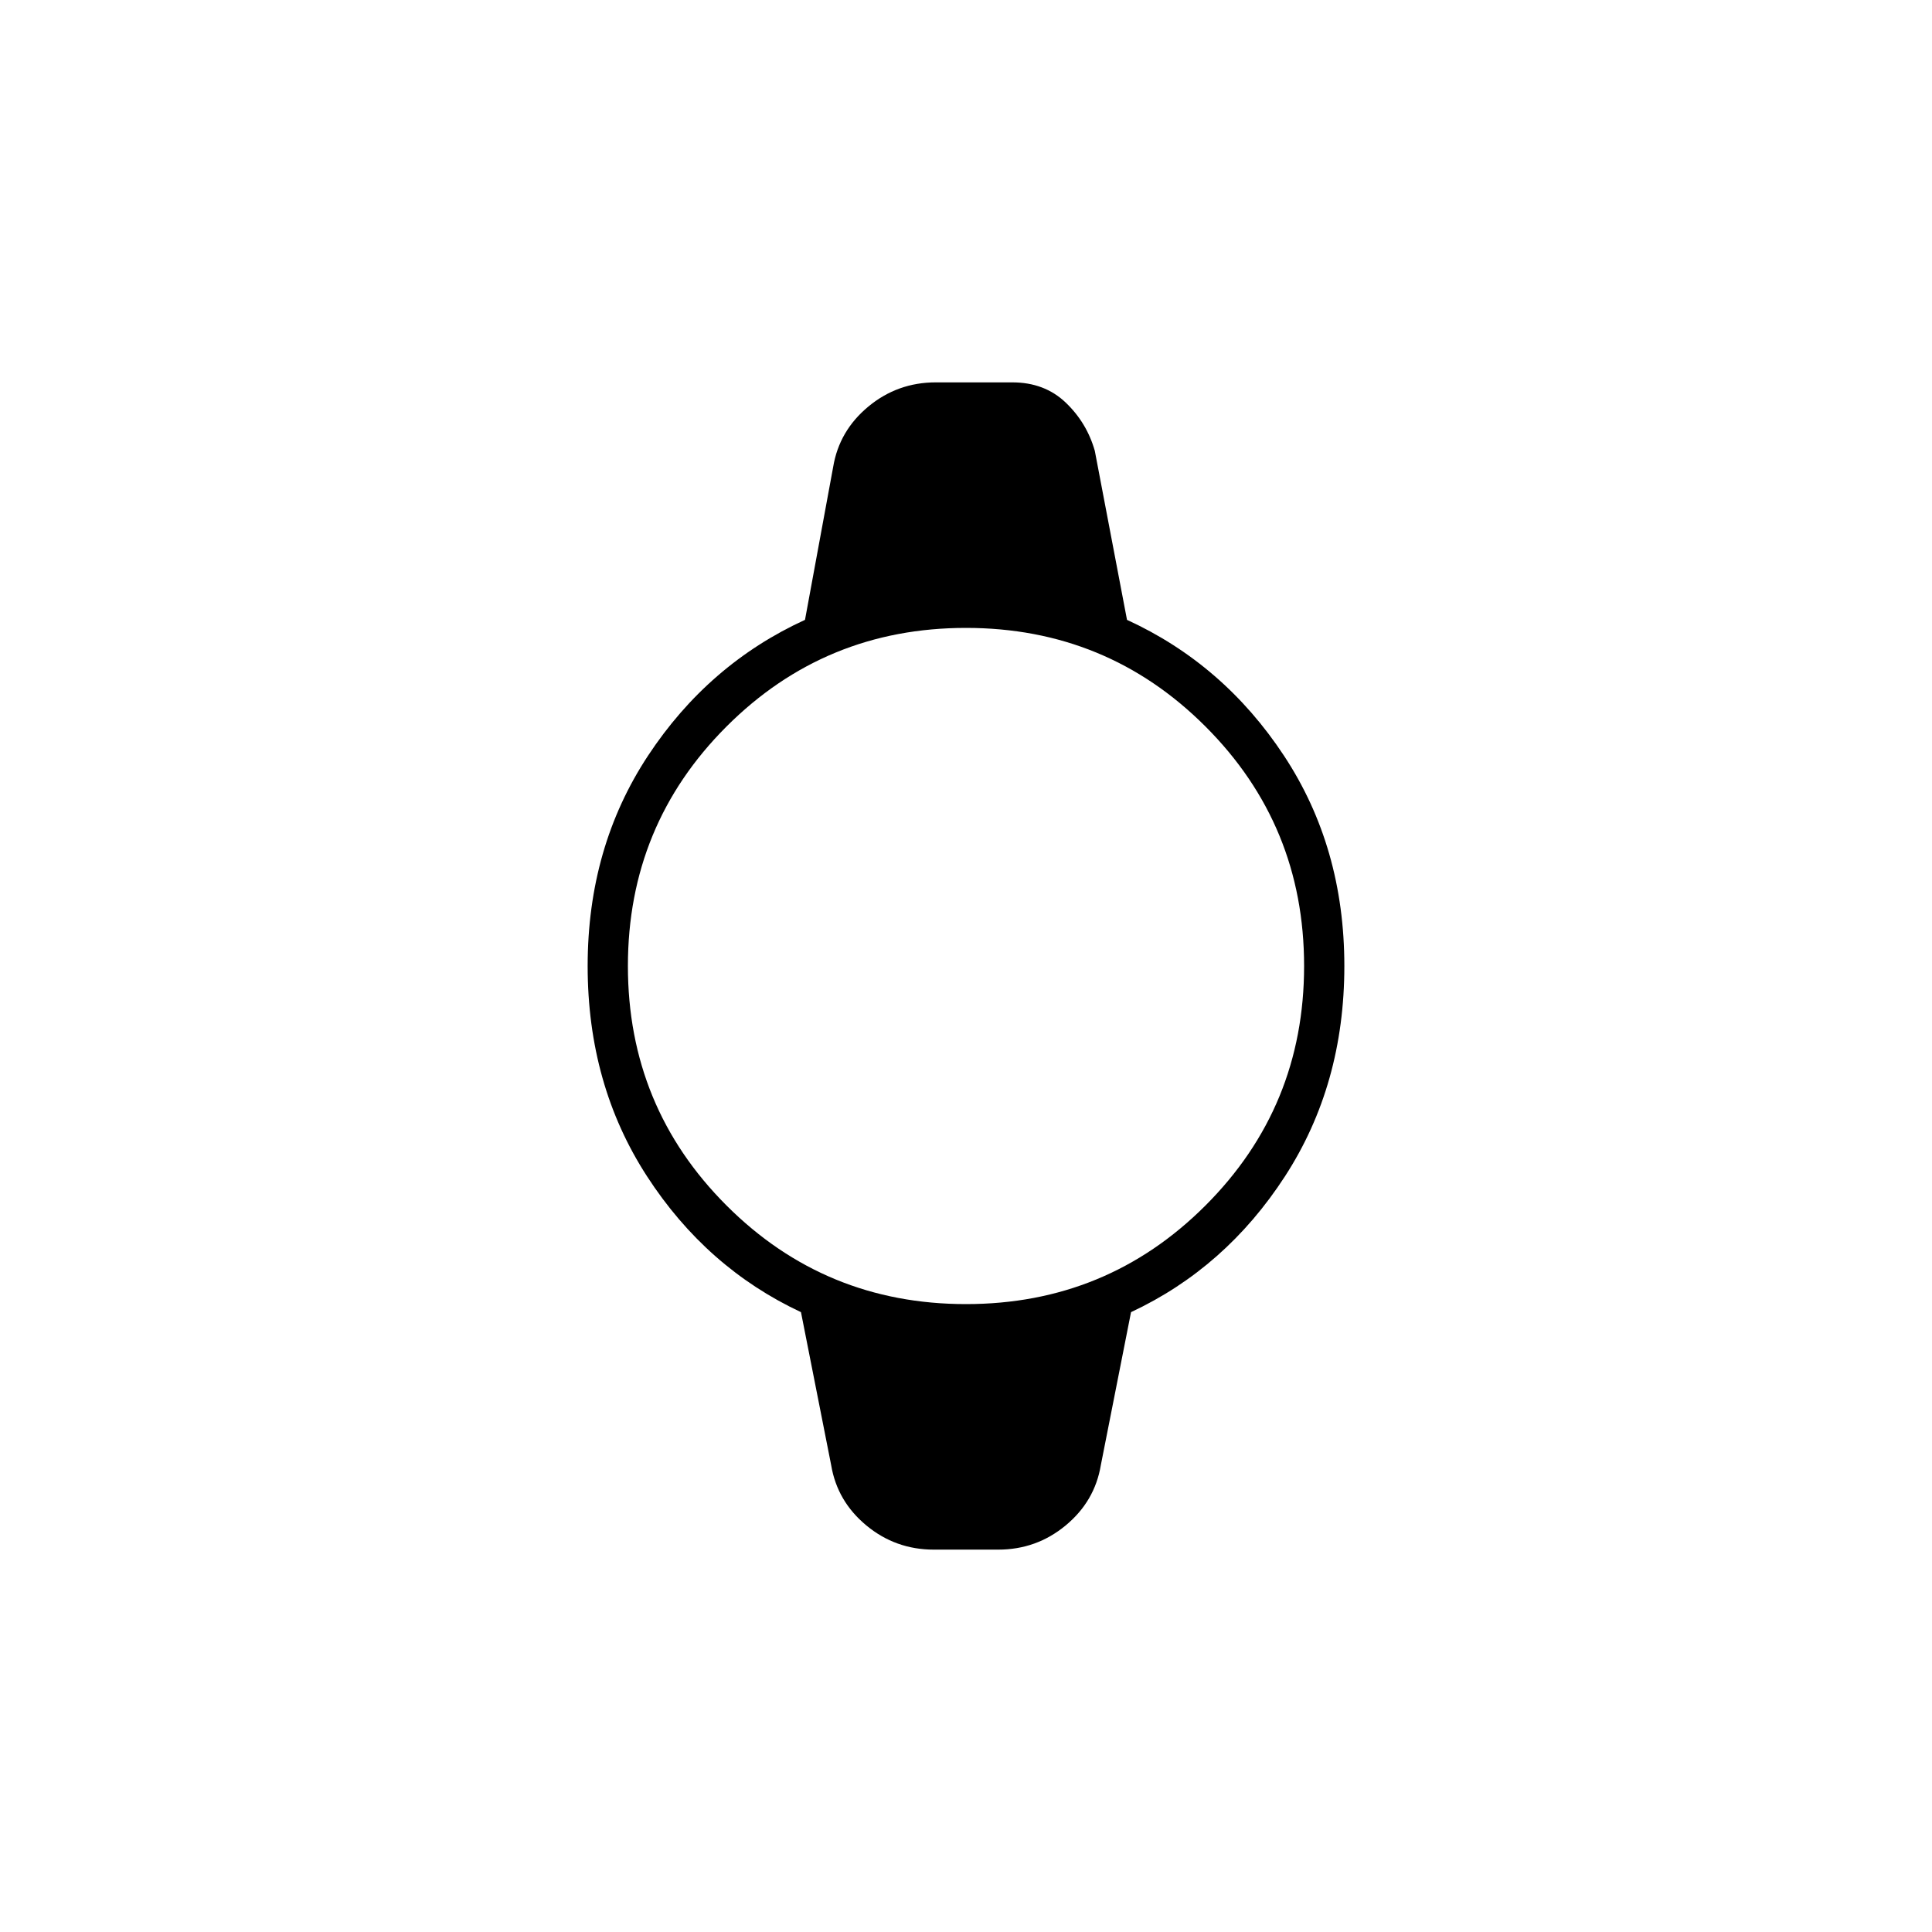 <svg xmlns="http://www.w3.org/2000/svg" height="20" viewBox="0 -960 960 960" width="20"><path d="M464-190q-19 0-33.5-12T413-232l-15-76q-47-22-76.5-67.5T292-480q0-59 30-104.5t78-67.5l14-76q3-18 17.5-30t33.5-12h38q16 0 26.5 10t14.5 24l16 84q48 22 78 67.5T668-480q0 59-29.5 104.5T562-308l-15 76q-3 18-17.5 30T496-190h-32Zm16-122q70 0 119-49t49-119q0-70-49-119t-119-49q-70 0-119 49t-49 119q0 70 49 119t119 49Z"/></svg>